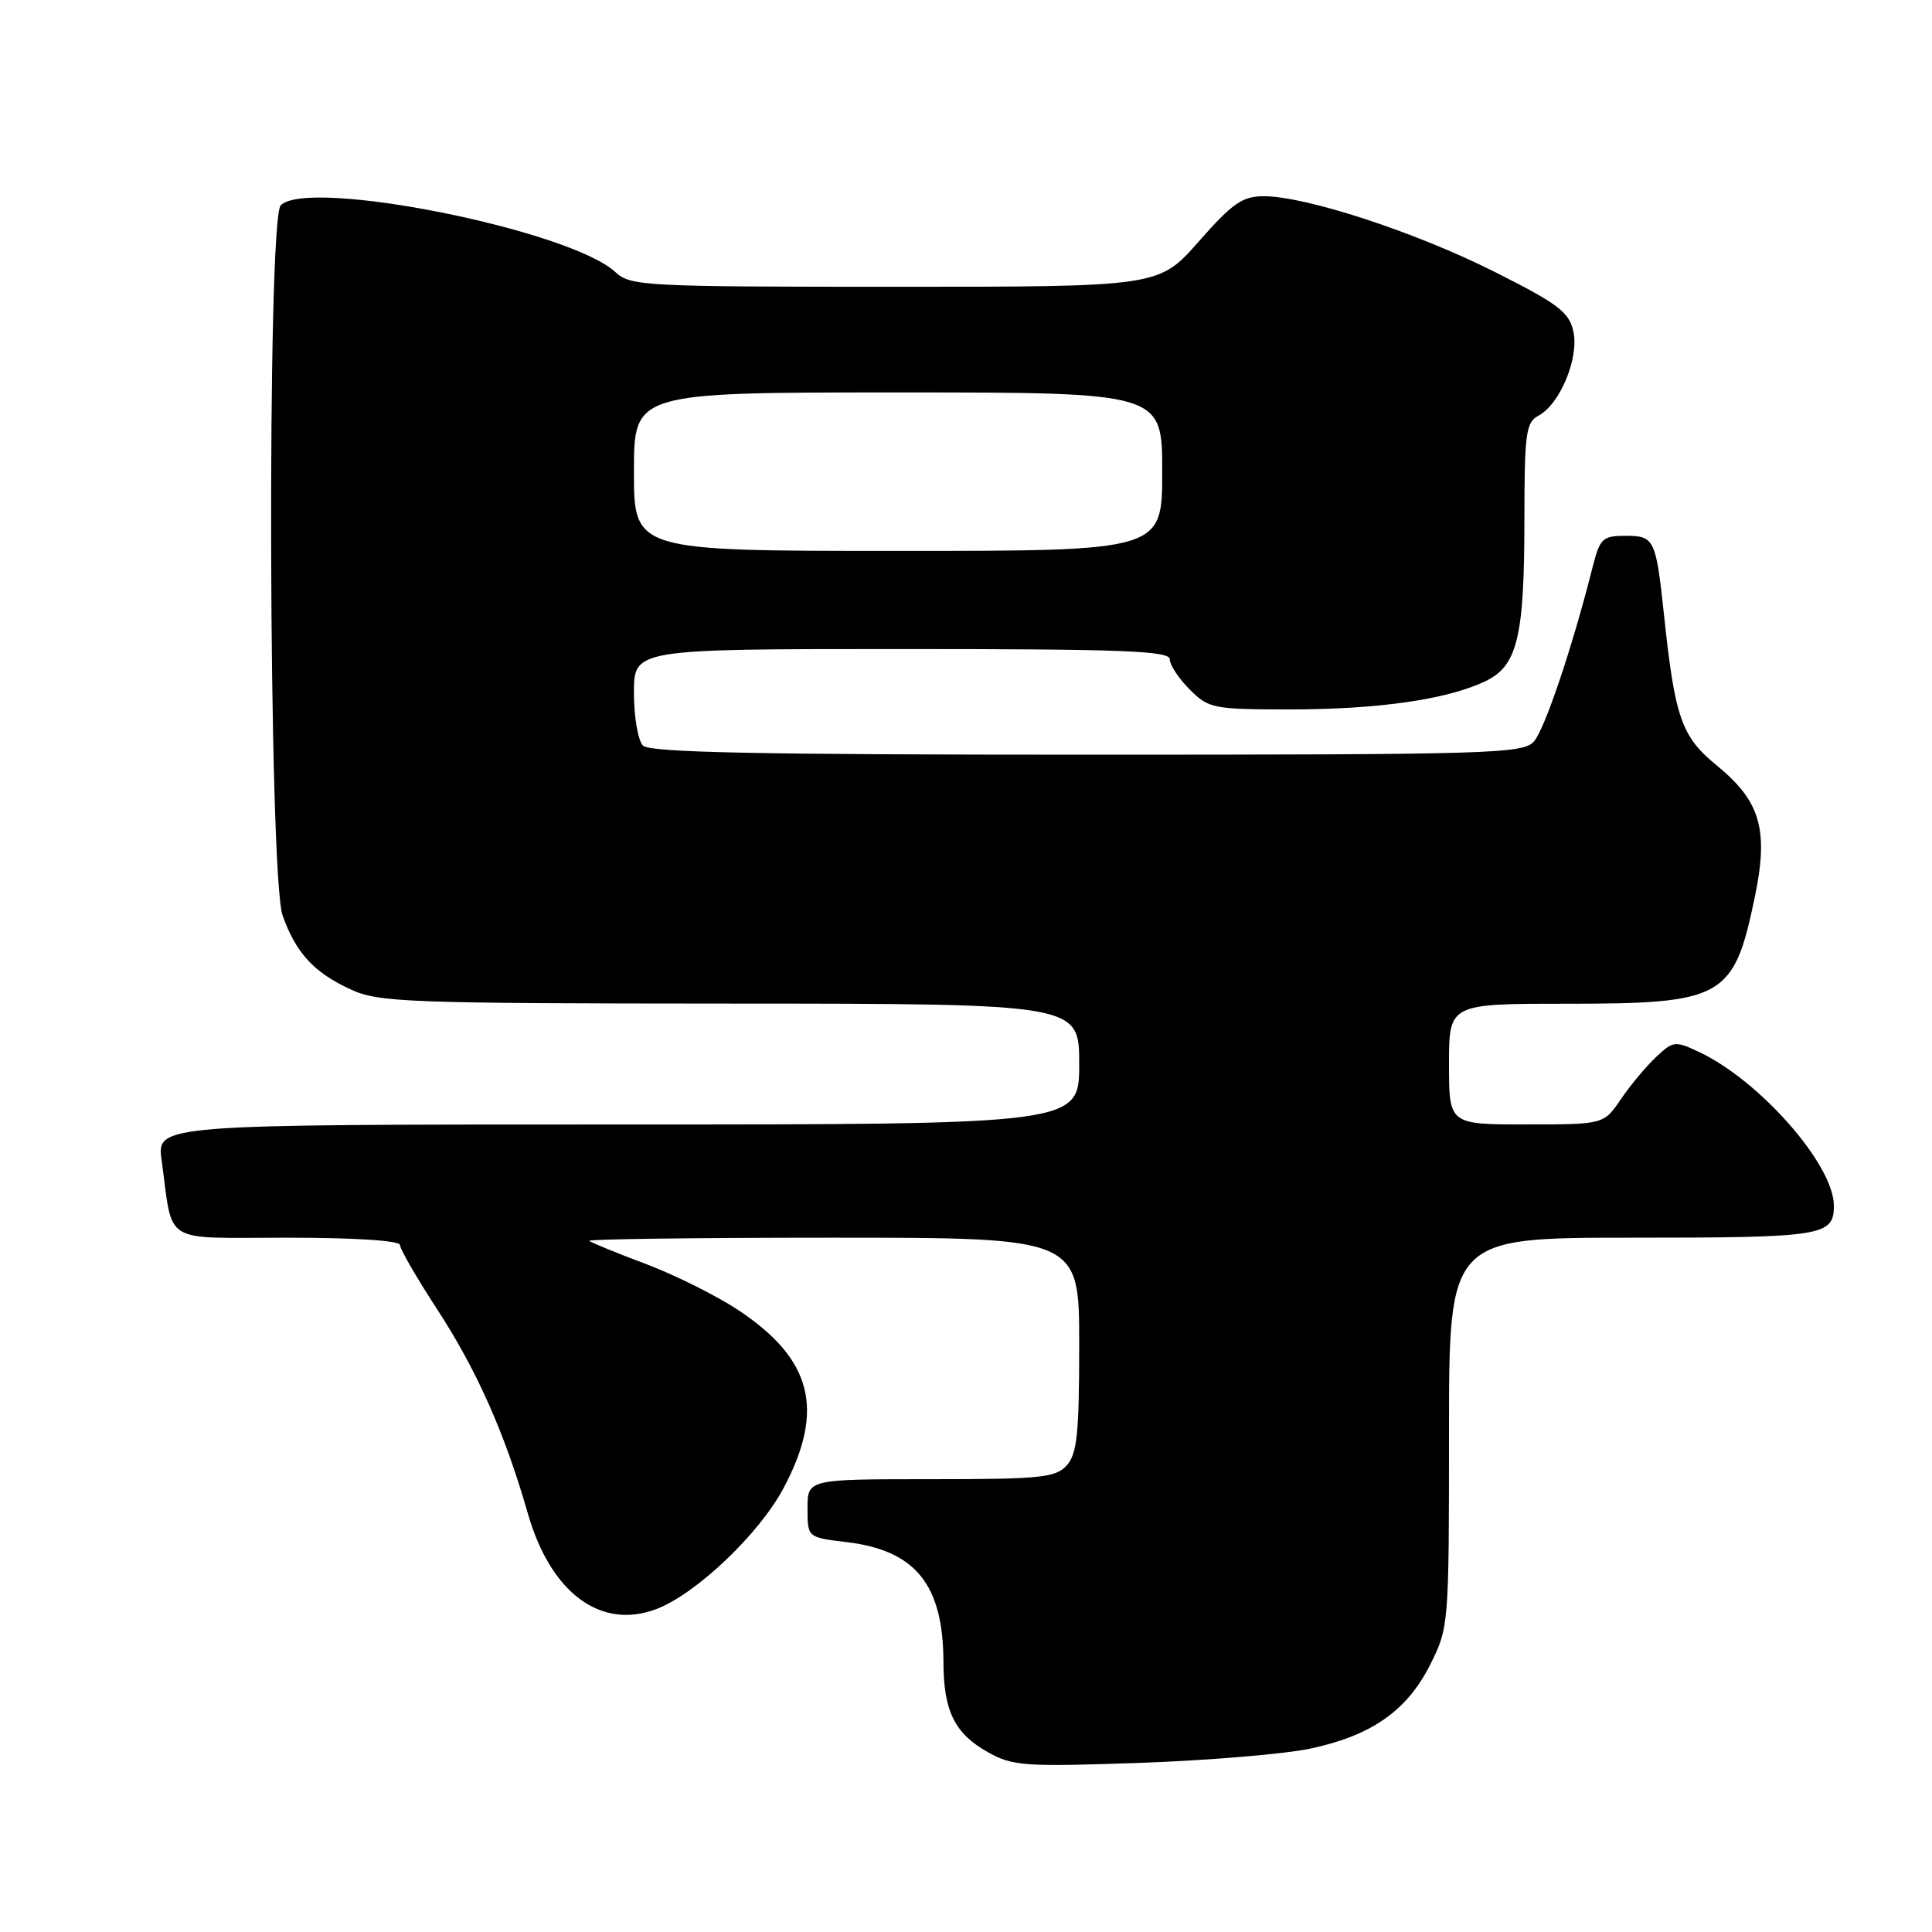 <?xml version="1.0" encoding="UTF-8" standalone="no"?>
<!DOCTYPE svg PUBLIC "-//W3C//DTD SVG 1.1//EN" "http://www.w3.org/Graphics/SVG/1.1/DTD/svg11.dtd" >
<svg xmlns="http://www.w3.org/2000/svg" xmlns:xlink="http://www.w3.org/1999/xlink" version="1.1" viewBox="0 0 256 256">
 <g >
 <path fill="currentColor"
d=" M 173.67 231.69 C 181.76 229.96 186.45 226.67 189.52 220.55 C 191.97 215.67 192.00 215.29 192.00 189.80 C 192.00 164.00 192.00 164.00 216.30 164.00 C 241.54 164.00 243.00 163.77 243.00 159.76 C 243.00 154.38 233.25 143.24 225.19 139.42 C 221.96 137.89 221.72 137.92 219.44 140.06 C 218.13 141.29 216.03 143.80 214.78 145.64 C 212.50 148.99 212.50 148.99 202.25 148.99 C 192.00 149.00 192.00 149.00 192.00 141.00 C 192.00 133.00 192.00 133.00 207.60 133.00 C 228.32 133.00 229.72 132.22 232.47 119.12 C 234.39 110.00 233.33 106.23 227.52 101.46 C 222.79 97.59 221.95 95.20 220.49 81.50 C 219.42 71.44 219.21 71.00 215.43 71.00 C 212.32 71.00 212.00 71.31 211.00 75.25 C 208.36 85.72 204.68 96.65 203.25 98.25 C 201.80 99.88 197.68 100.00 144.05 100.00 C 100.54 100.00 86.11 99.71 85.20 98.80 C 84.54 98.14 84.00 94.99 84.00 91.80 C 84.00 86.00 84.00 86.00 119.50 86.00 C 148.81 86.00 155.00 86.24 155.00 87.36 C 155.00 88.11 156.19 89.91 157.64 91.36 C 160.16 93.88 160.75 94.00 170.95 94.00 C 182.55 94.00 191.65 92.70 196.73 90.31 C 201.07 88.27 201.99 84.53 201.99 68.79 C 202.00 57.39 202.19 55.97 203.87 55.07 C 206.72 53.54 209.25 47.43 208.48 43.92 C 207.91 41.34 206.48 40.26 197.94 35.97 C 187.50 30.73 173.03 26.00 167.45 26.00 C 164.63 26.00 163.30 26.93 158.84 32.00 C 153.56 38.00 153.56 38.00 118.59 38.00 C 85.44 38.00 83.52 37.90 81.56 36.07 C 75.57 30.47 40.87 23.53 37.20 27.20 C 35.35 29.05 35.58 116.09 37.45 121.32 C 39.23 126.30 41.60 128.87 46.50 131.12 C 50.20 132.82 54.02 132.96 96.75 132.98 C 143.00 133.00 143.00 133.00 143.00 141.00 C 143.00 149.00 143.00 149.00 81.89 149.00 C 20.77 149.00 20.77 149.00 21.42 153.75 C 22.98 165.08 21.22 164.00 38.08 164.00 C 47.04 164.00 53.00 164.39 53.00 164.97 C 53.00 165.50 55.18 169.27 57.83 173.34 C 63.16 181.51 66.87 189.83 69.94 200.54 C 72.97 211.10 79.63 216.03 87.02 213.19 C 92.27 211.17 100.58 203.27 103.81 197.21 C 109.35 186.82 107.63 180.08 97.79 173.57 C 94.88 171.65 89.35 168.90 85.50 167.45 C 81.65 166.01 78.31 164.64 78.08 164.42 C 77.85 164.19 92.37 164.00 110.33 164.00 C 143.00 164.00 143.00 164.00 143.00 178.17 C 143.00 189.95 142.72 192.65 141.35 194.17 C 139.87 195.80 137.91 196.00 123.35 196.00 C 107.00 196.00 107.00 196.00 107.00 199.86 C 107.00 203.72 107.00 203.72 112.13 204.33 C 121.30 205.41 124.99 209.96 125.01 220.22 C 125.03 226.78 126.51 229.74 131.00 232.23 C 134.20 234.01 135.89 234.12 151.00 233.59 C 160.07 233.27 170.27 232.42 173.67 231.69 Z  M 84.00 62.50 C 84.00 52.00 84.00 52.00 119.00 52.00 C 154.00 52.00 154.00 52.00 154.00 62.50 C 154.00 73.00 154.00 73.00 119.00 73.00 C 84.00 73.00 84.00 73.00 84.00 62.50 Z "/>
</g>
</svg>